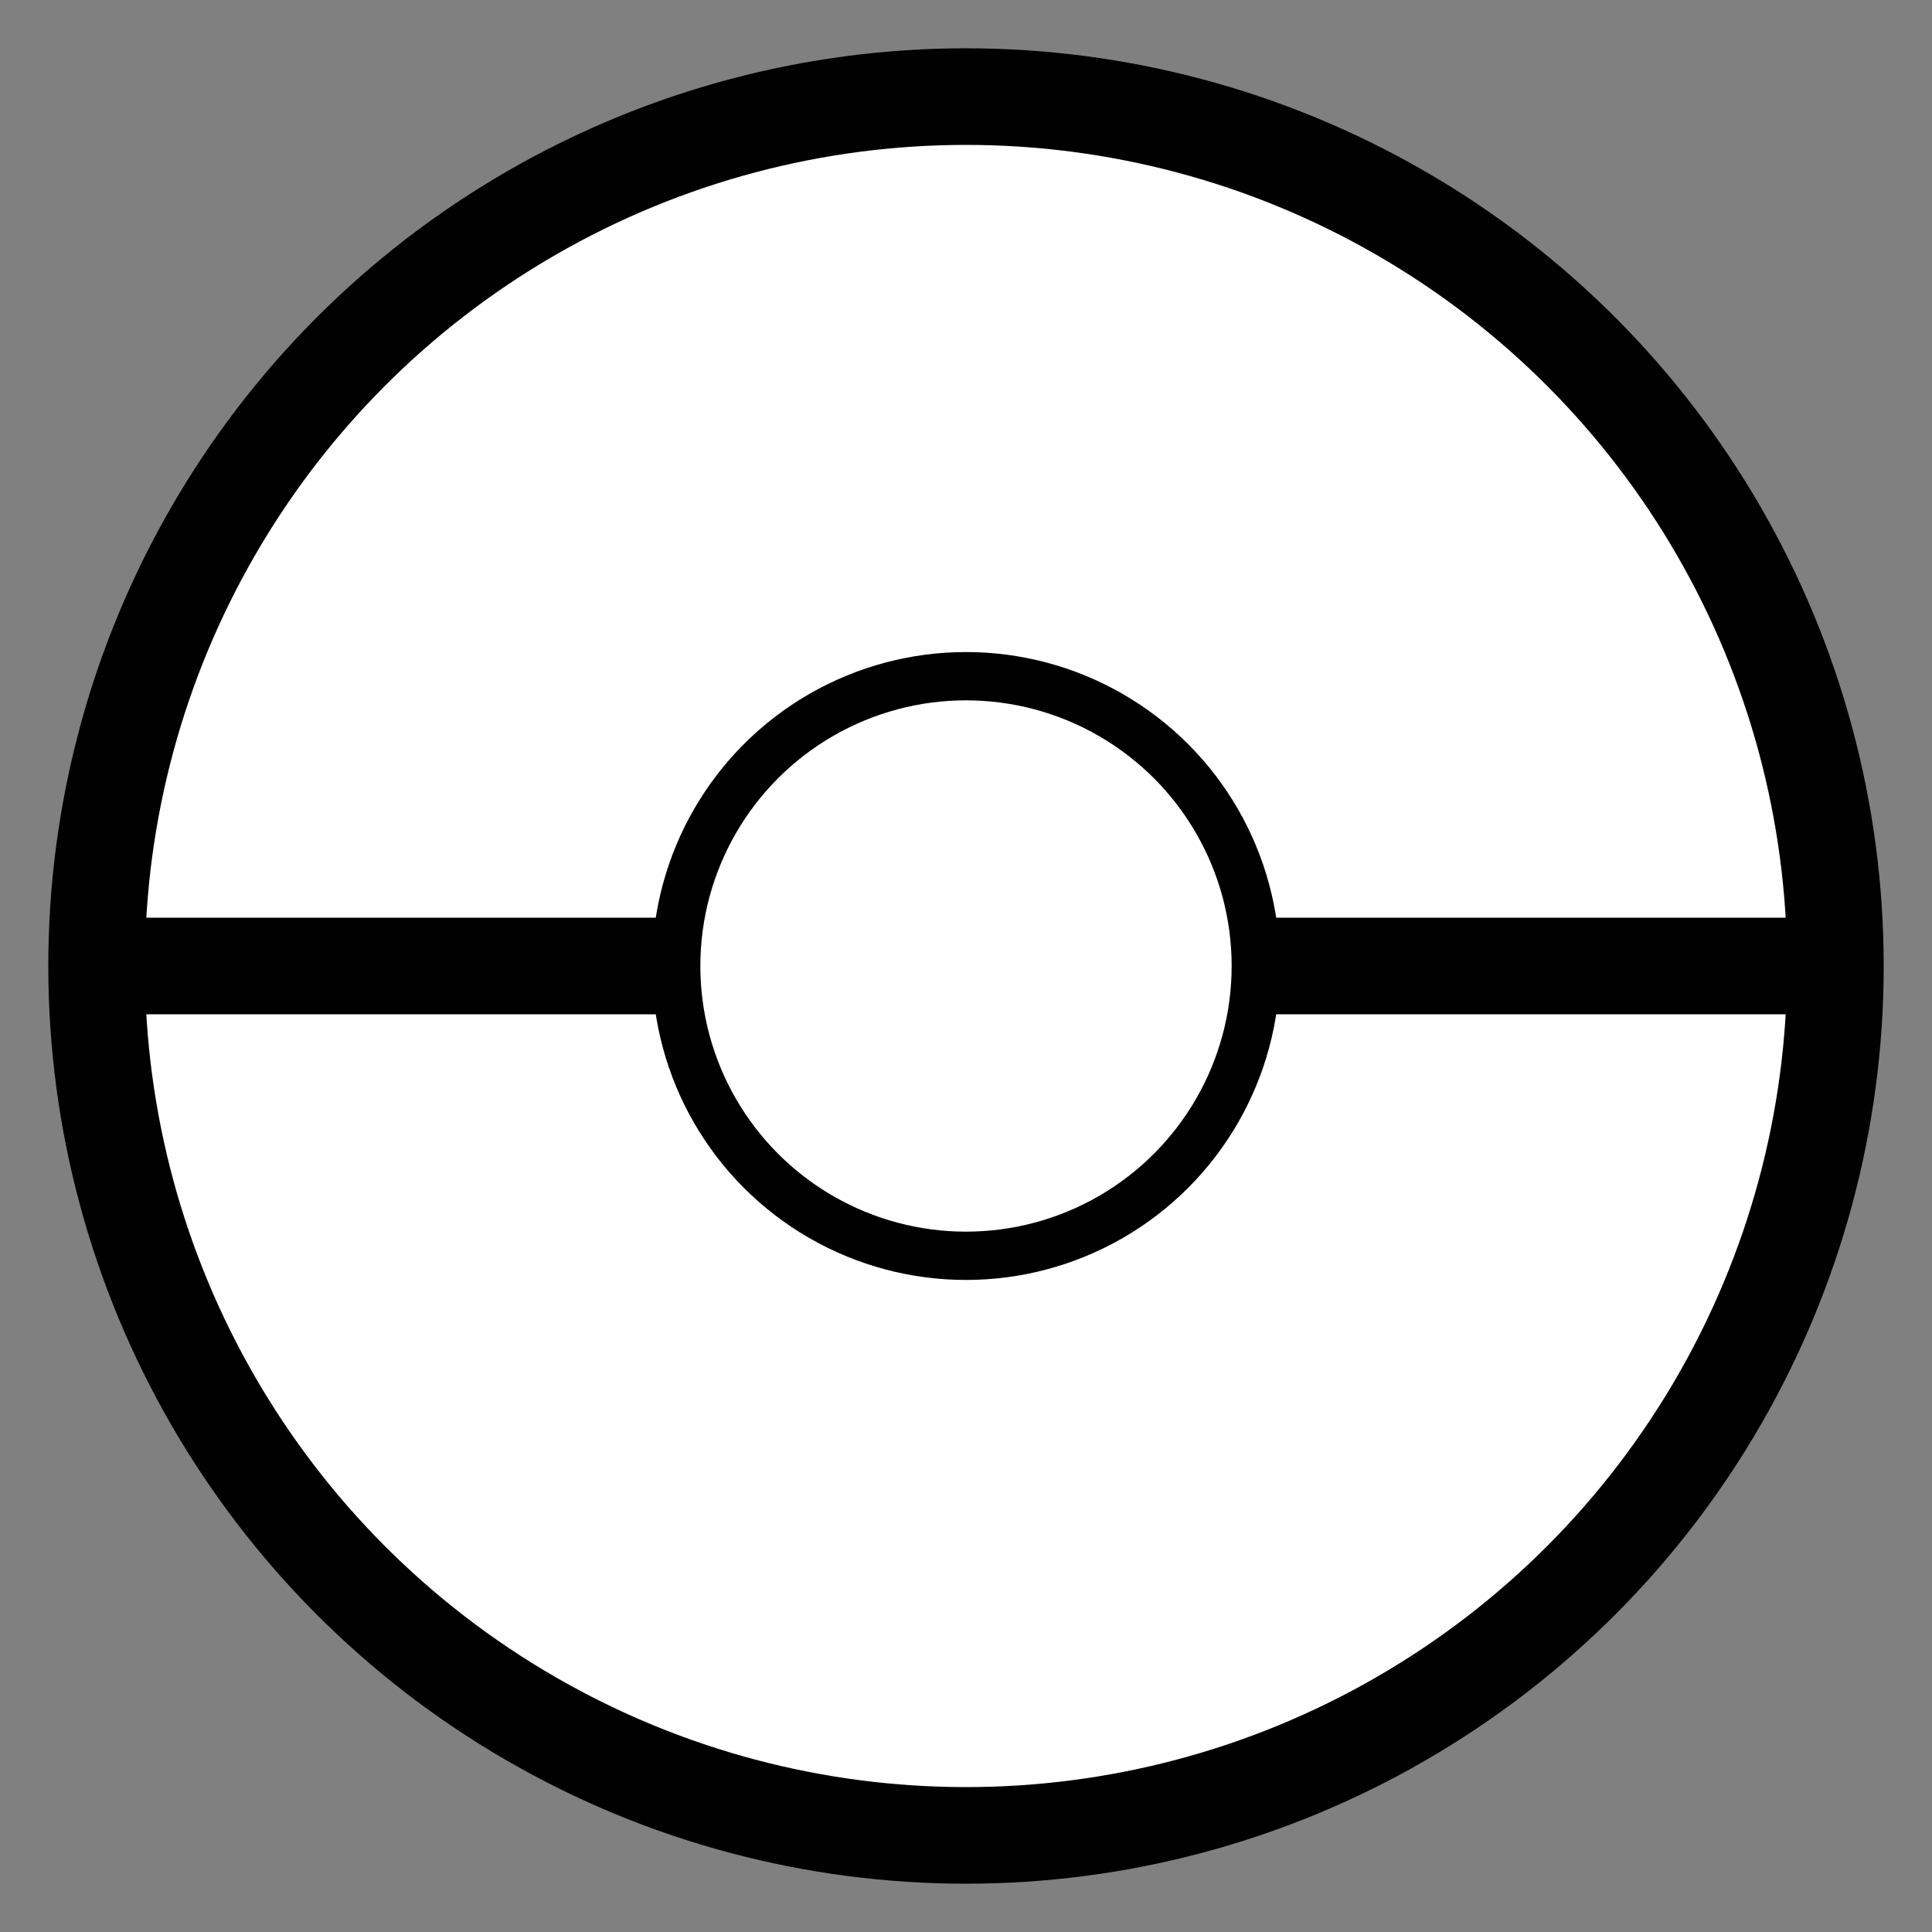 <svg width="200" height="200" viewBox="0 0 200 200" fill="none" xmlns="http://www.w3.org/2000/svg">
        <rect x="0" y="0" width="200" height="200" fill="#808080" stroke="none"/>
        <circle cx="100" cy="100" r="90" fill="white" stroke="black" stroke-width="10"/>
        <path d="M10 100 H 190" stroke="black" stroke-width="10"/>
        <circle cx="100" cy="100" r="30" fill="white" stroke="black" stroke-width="5"/>
      </svg> 